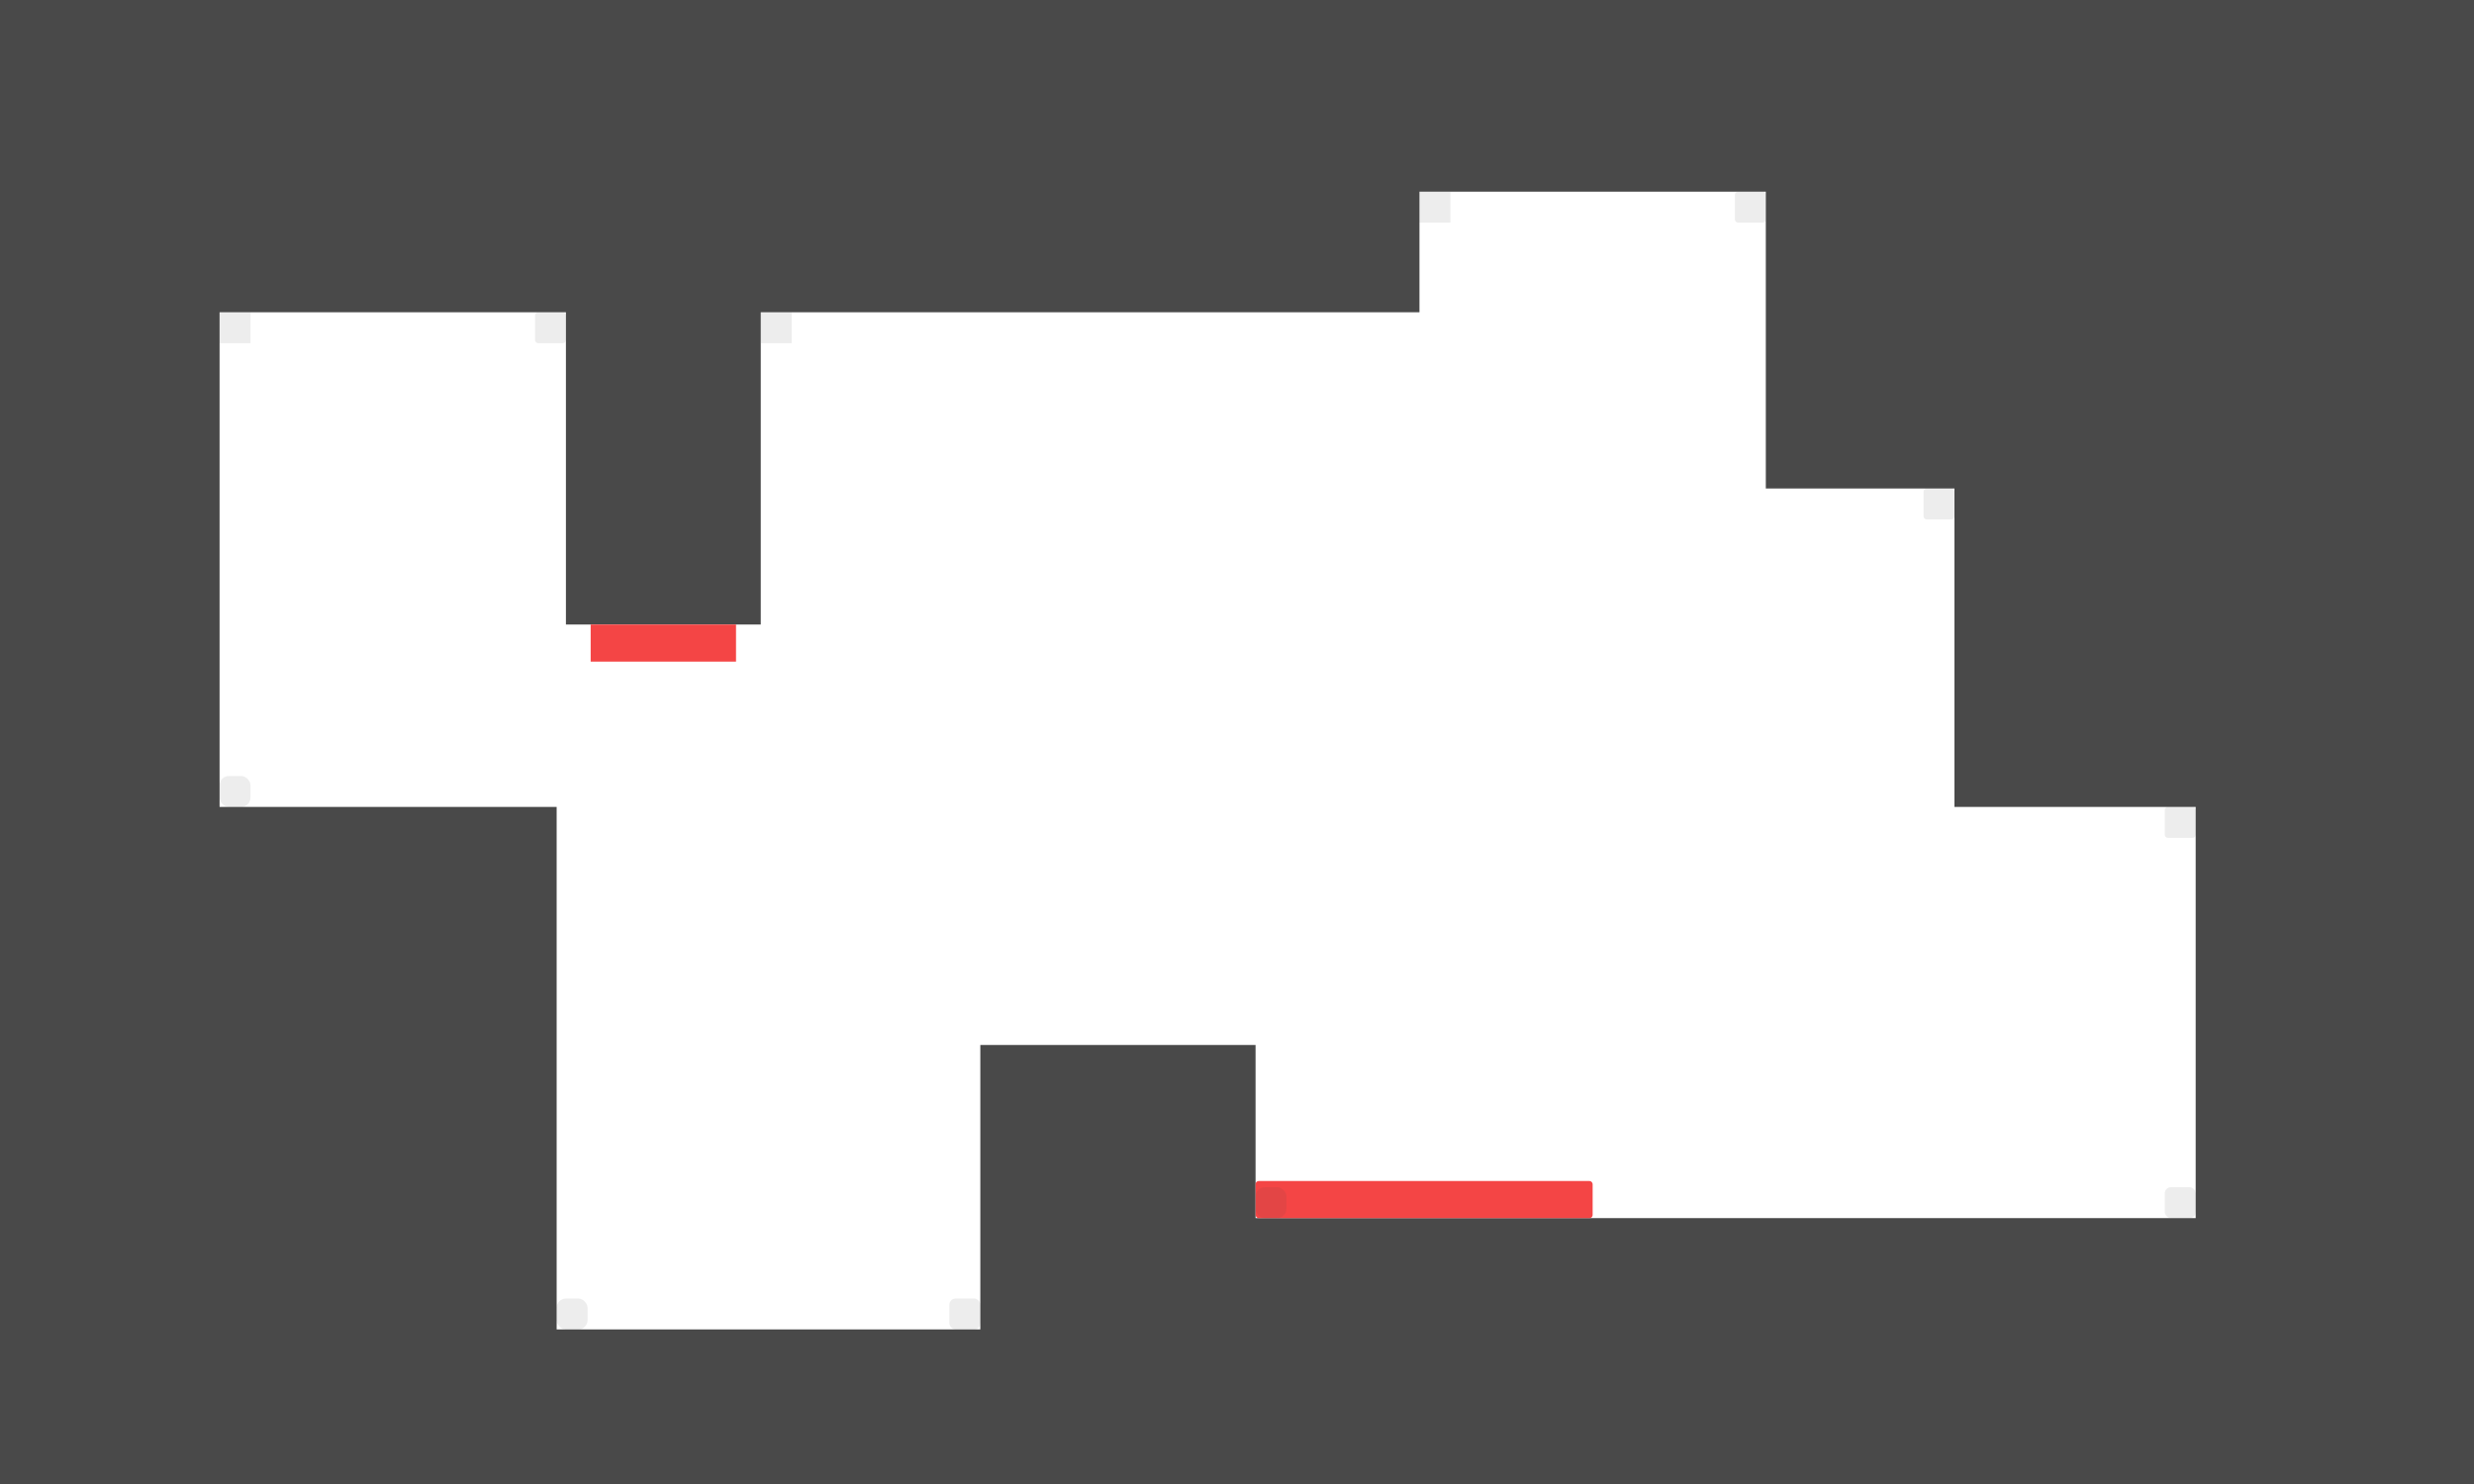 <svg width="800" height="480" viewBox="0 0 800 480" fill="none" xmlns="http://www.w3.org/2000/svg">
<rect x="183" y="-19" width="63" height="221" fill="#494949"/>
<rect x="-117" y="-68" width="188" height="482" fill="#494949"/>
<rect x="317" y="338" width="89" height="241" fill="#494949"/>
<rect x="-71" y="261" width="251" height="306" fill="#494949"/>
<rect x="17" y="430" width="463" height="137" fill="#494949"/>
<rect x="571" y="-121" width="229" height="279" fill="#494949"/>
<rect x="322" y="394" width="569" height="202" fill="#494949"/>
<rect x="276" y="-121" width="491" height="183" fill="#494949"/>
<rect x="-99" y="-162" width="558" height="263" fill="#494949"/>
<rect x="632" y="-134" width="246" height="395" fill="#494949"/>
<rect x="710" y="108" width="168" height="445" fill="#494949"/>
<rect x="406" y="382" width="109" height="12" rx="1" fill="#F44545"/>
<rect x="191" y="202" width="47" height="12" fill="#F44545"/>
<rect opacity="0.1" x="71" y="101" width="10" height="10" fill="#494949"/>
<rect opacity="0.1" x="246" y="101" width="10" height="10" fill="#494949"/>
<rect opacity="0.1" x="173" y="101" width="10" height="10" rx="1" fill="#494949"/>
<rect opacity="0.1" x="71" y="251" width="10" height="10" rx="3" fill="#494949"/>
<rect opacity="0.1" x="180" y="420" width="10" height="10" rx="3" fill="#494949"/>
<rect opacity="0.1" x="406" y="384" width="10" height="10" rx="3" fill="#494949"/>
<rect opacity="0.1" x="307" y="420" width="10" height="10" rx="2" fill="#494949"/>
<rect opacity="0.1" x="700" y="384" width="10" height="10" rx="2" fill="#494949"/>
<rect opacity="0.1" x="700" y="261" width="10" height="10" rx="1" fill="#494949"/>
<rect opacity="0.1" x="622" y="158" width="10" height="10" rx="1" fill="#494949"/>
<rect opacity="0.1" x="561" y="62" width="10" height="10" rx="1" fill="#494949"/>
<rect opacity="0.1" x="459" y="62" width="10" height="10" fill="#494949"/>
</svg>
